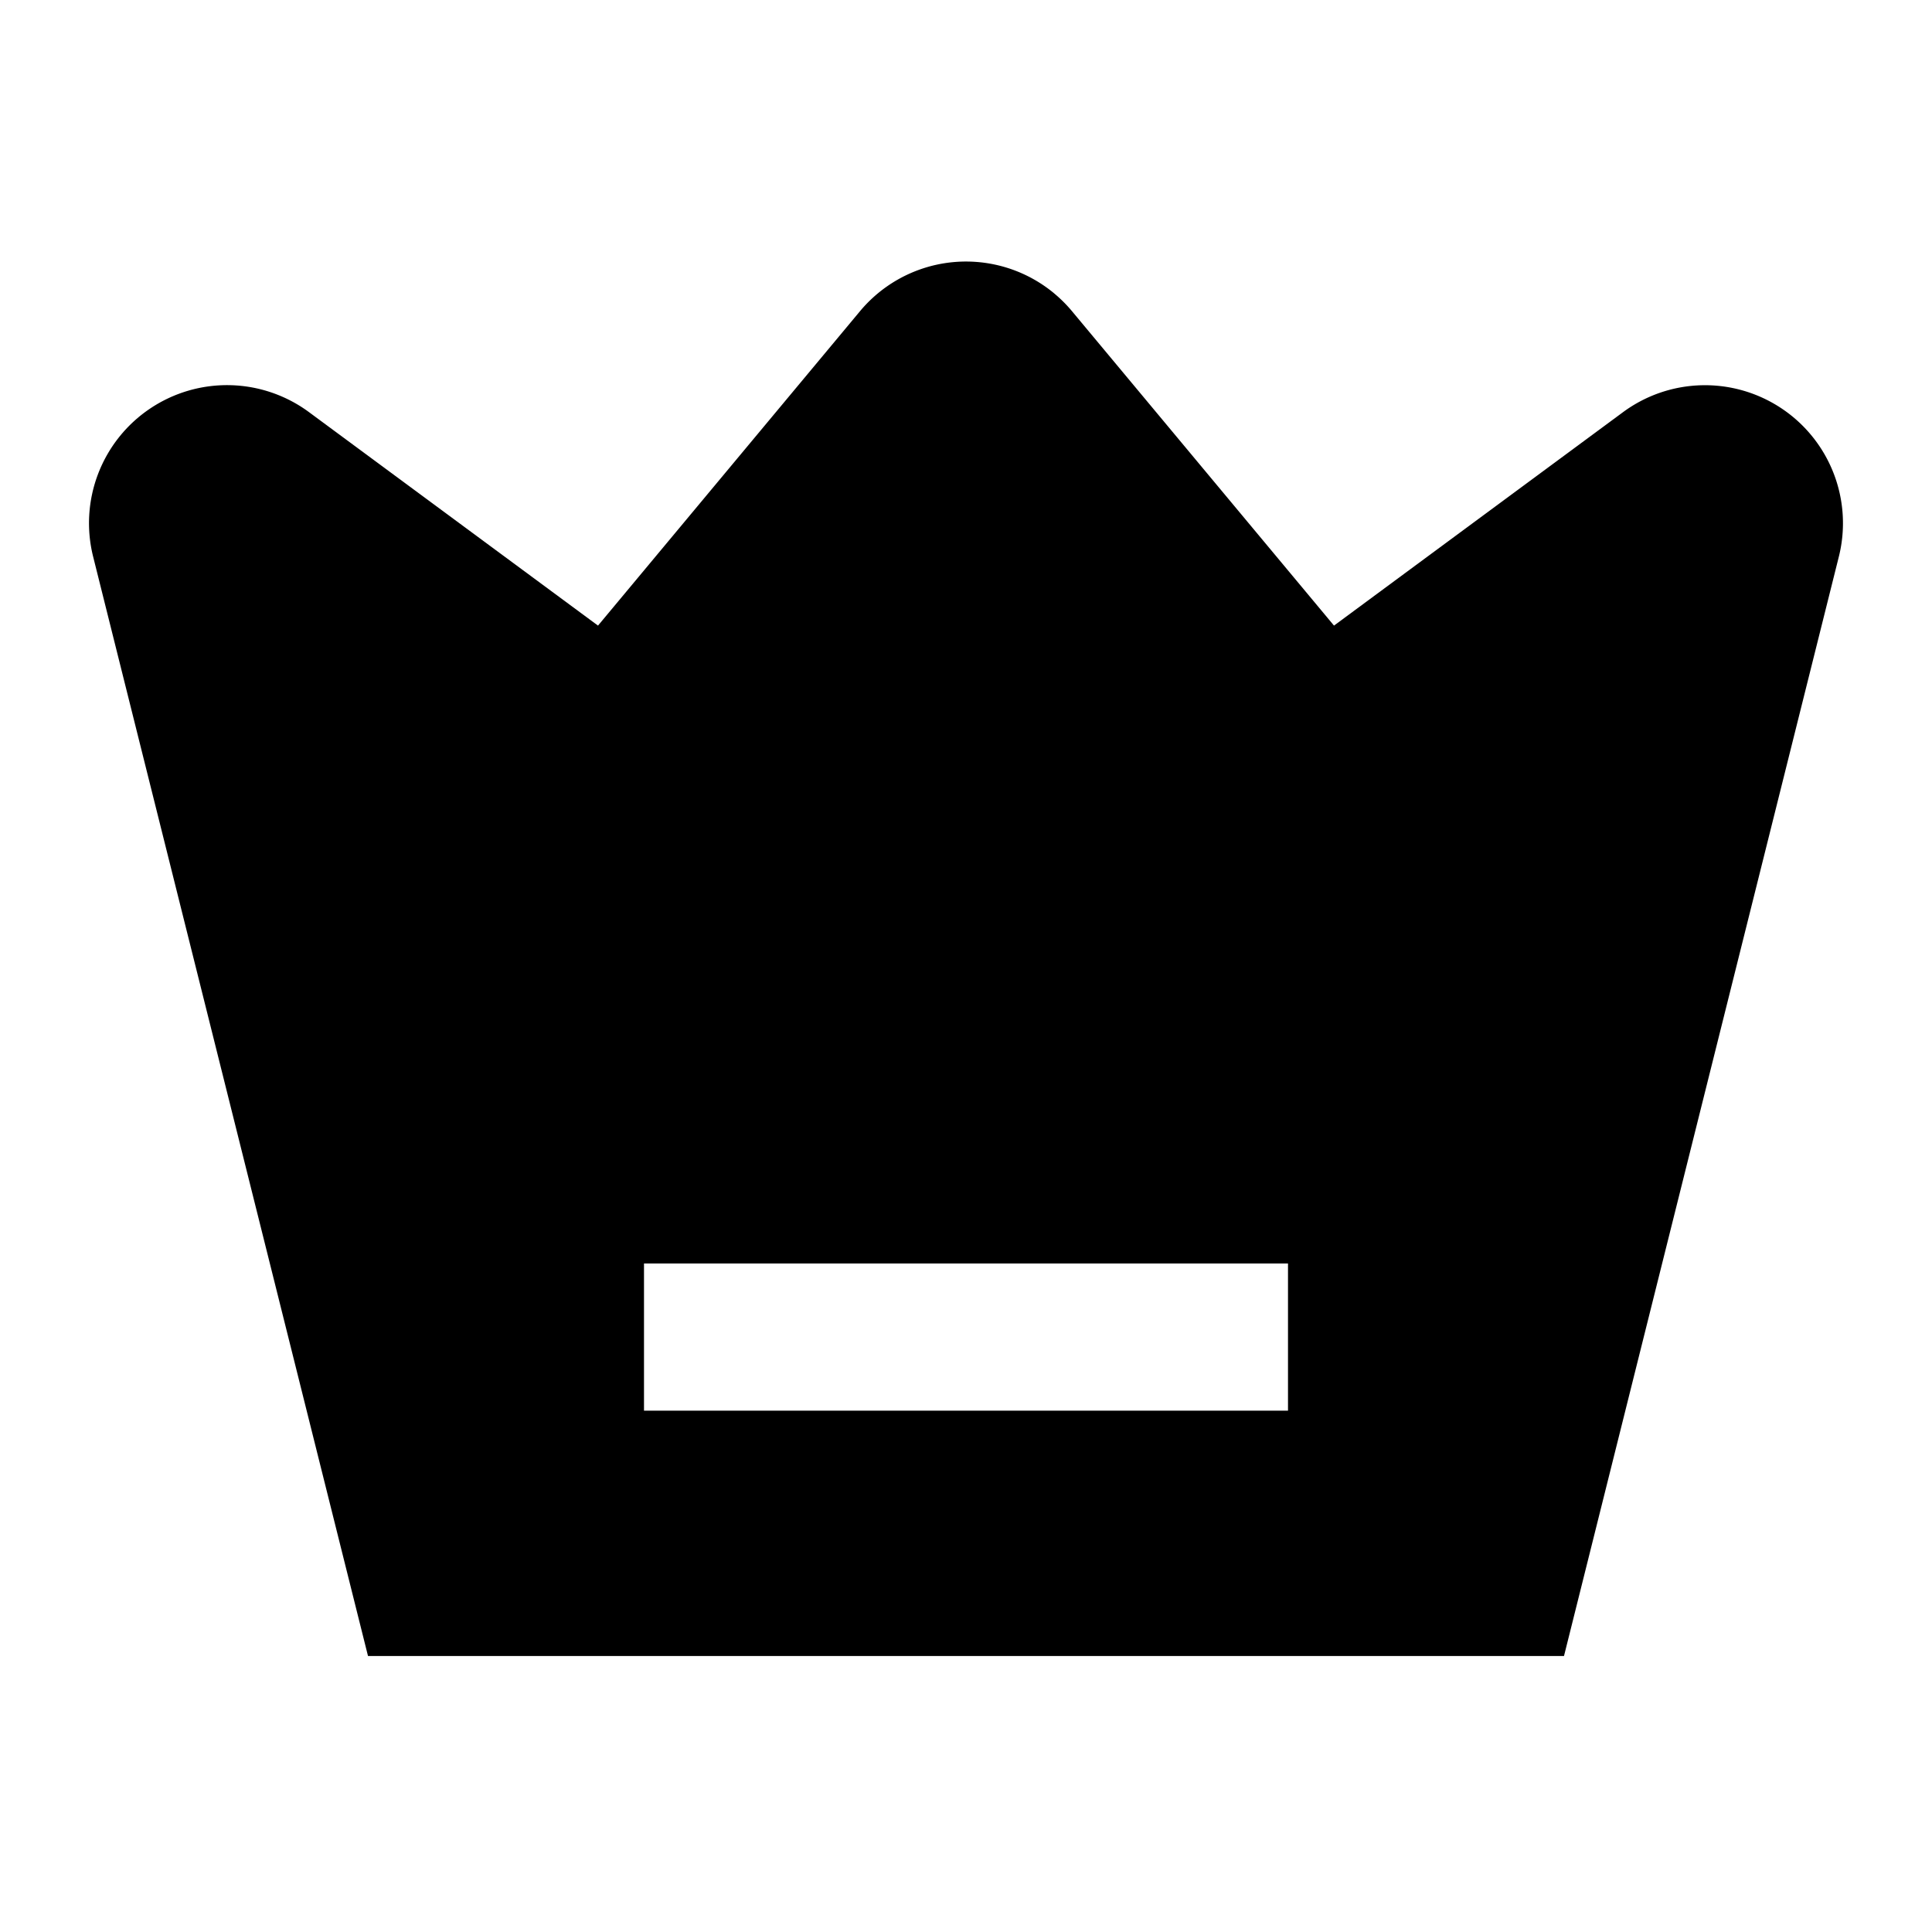 <?xml version="1.0" standalone="no"?><!DOCTYPE svg PUBLIC "-//W3C//DTD SVG 1.1//EN" "http://www.w3.org/Graphics/SVG/1.1/DTD/svg11.dtd"><svg class="icon" width="200px" height="200.00px" viewBox="0 0 1024 1024" version="1.1" xmlns="http://www.w3.org/2000/svg"><path d="M558.811 155.575a73.143 73.143 0 0 1 9.387 9.387L707.048 331.581l153.161-113.103a73.143 73.143 0 0 1 114.42 76.556L828.952 877.714H195.048L49.371 295.058A73.143 73.143 0 0 1 163.791 218.453L316.952 331.581l138.85-166.619a73.143 73.143 0 0 1 103.034-9.387zM682.667 669.672H341.333v78.019h341.333v-78.019z" /></svg>